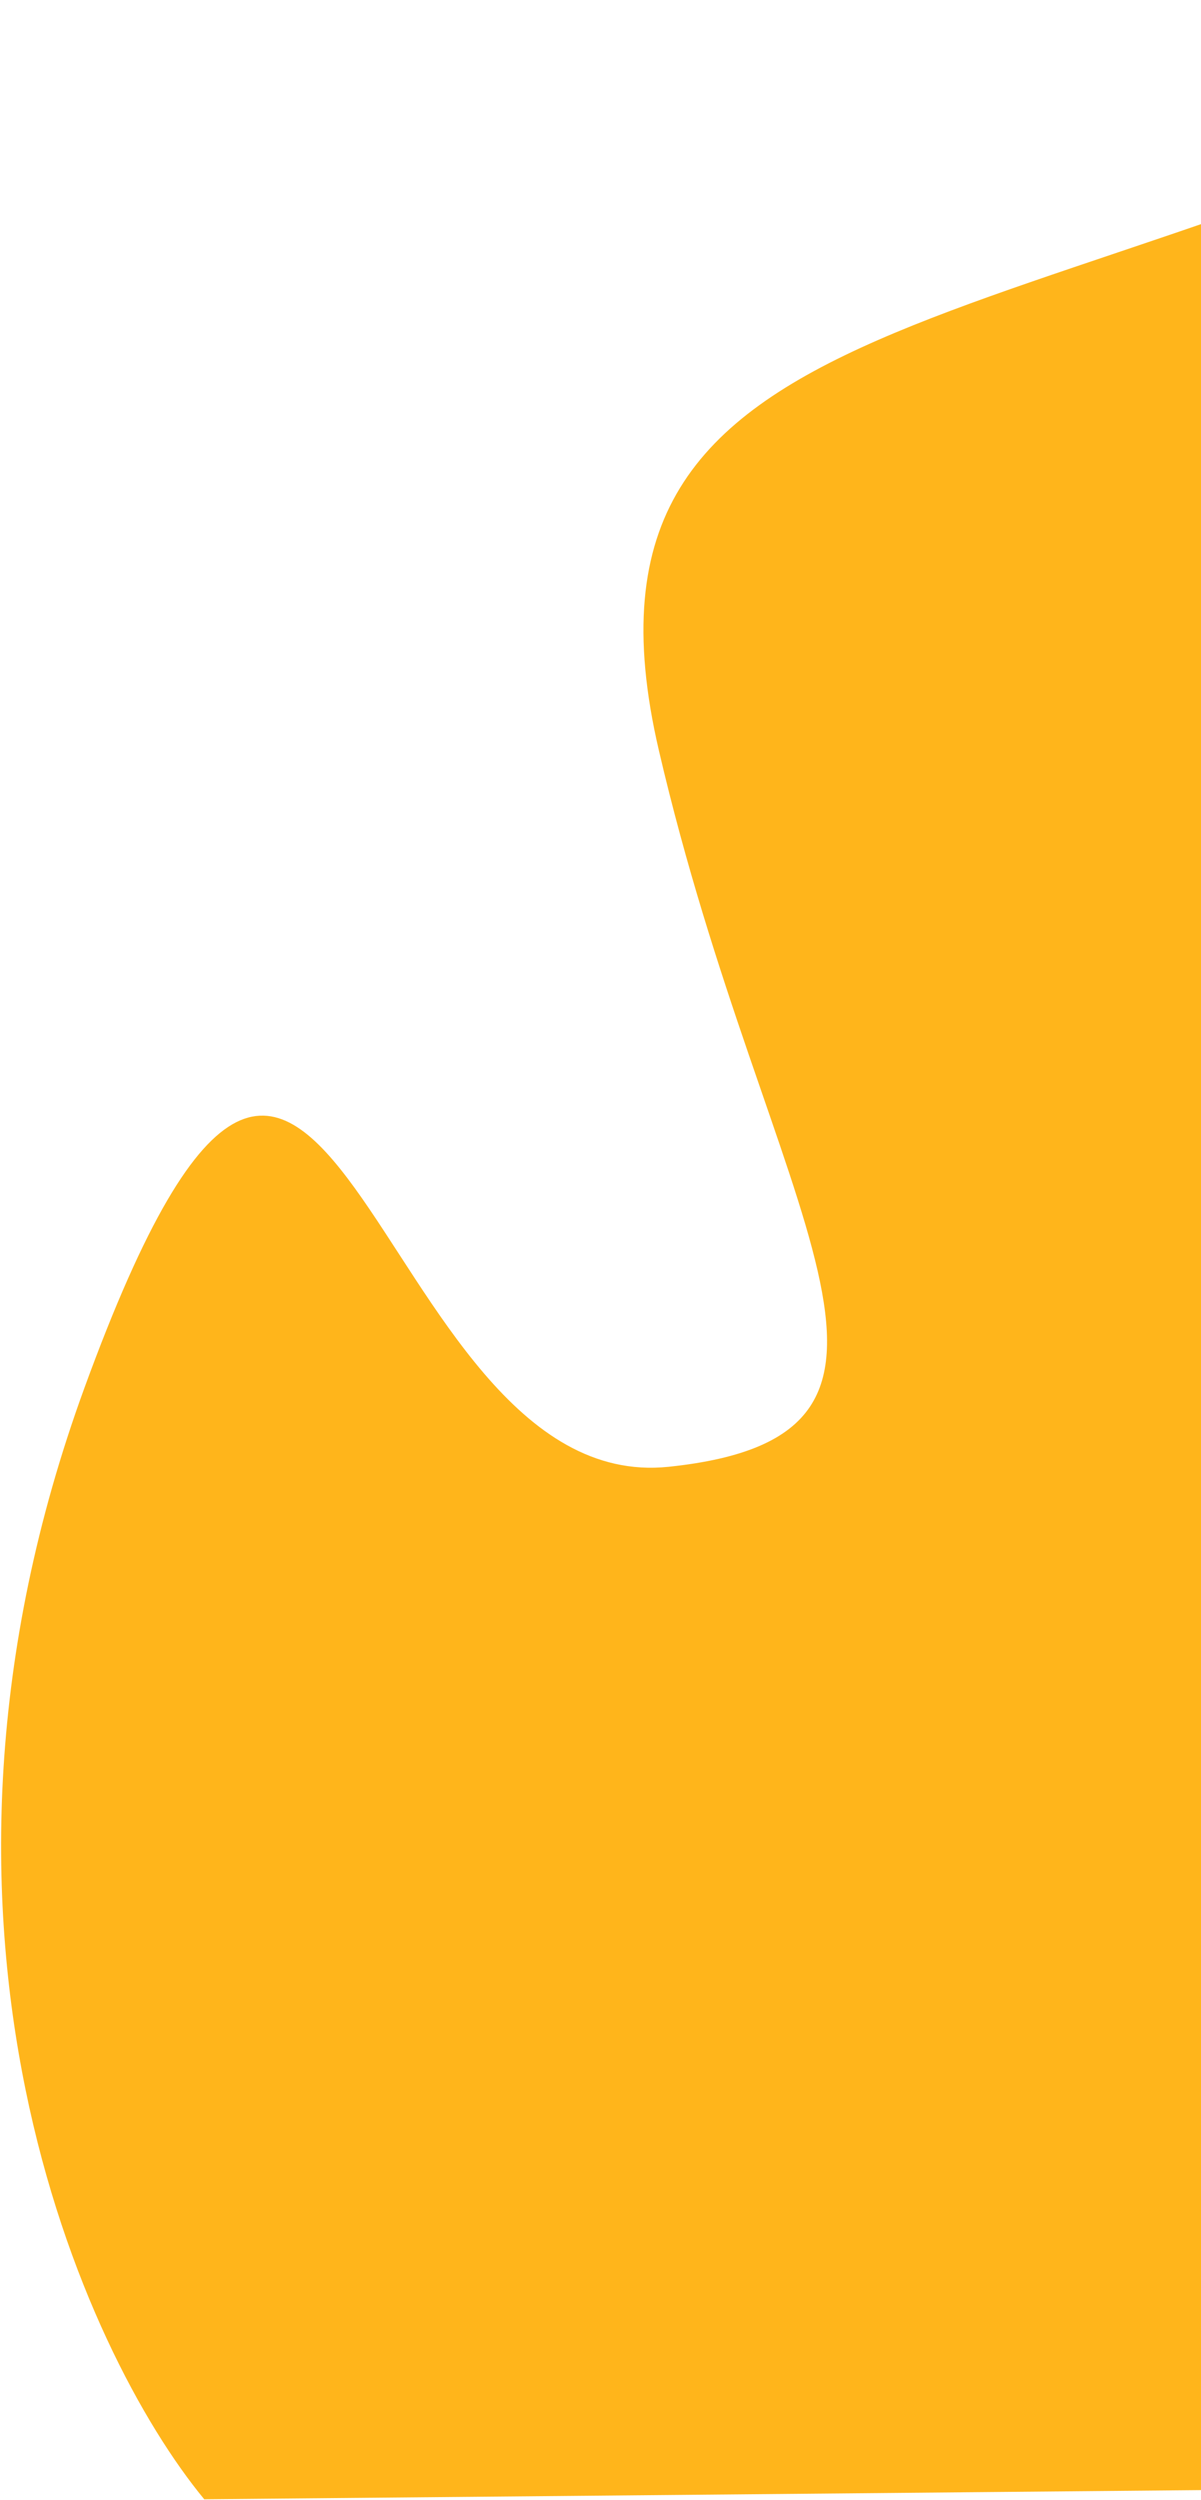 <svg width="585" height="1217" fill="none" xmlns="http://www.w3.org/2000/svg"><path d="M798.201 21.087c239.309-121.985 163.034 327.959 94.986 568.18L709.468 1211.07l-609.984 5.61c-59.127-71.64-153.582-280.126-58.385-540.971 118.997-326.056 137.359 53.749 284.596 38.343 147.238-15.405 47.919-122.458-4.757-348.71-52.675-226.251 178.131-191.775 477.263-344.255z" fill="#FFB51B"/></svg>